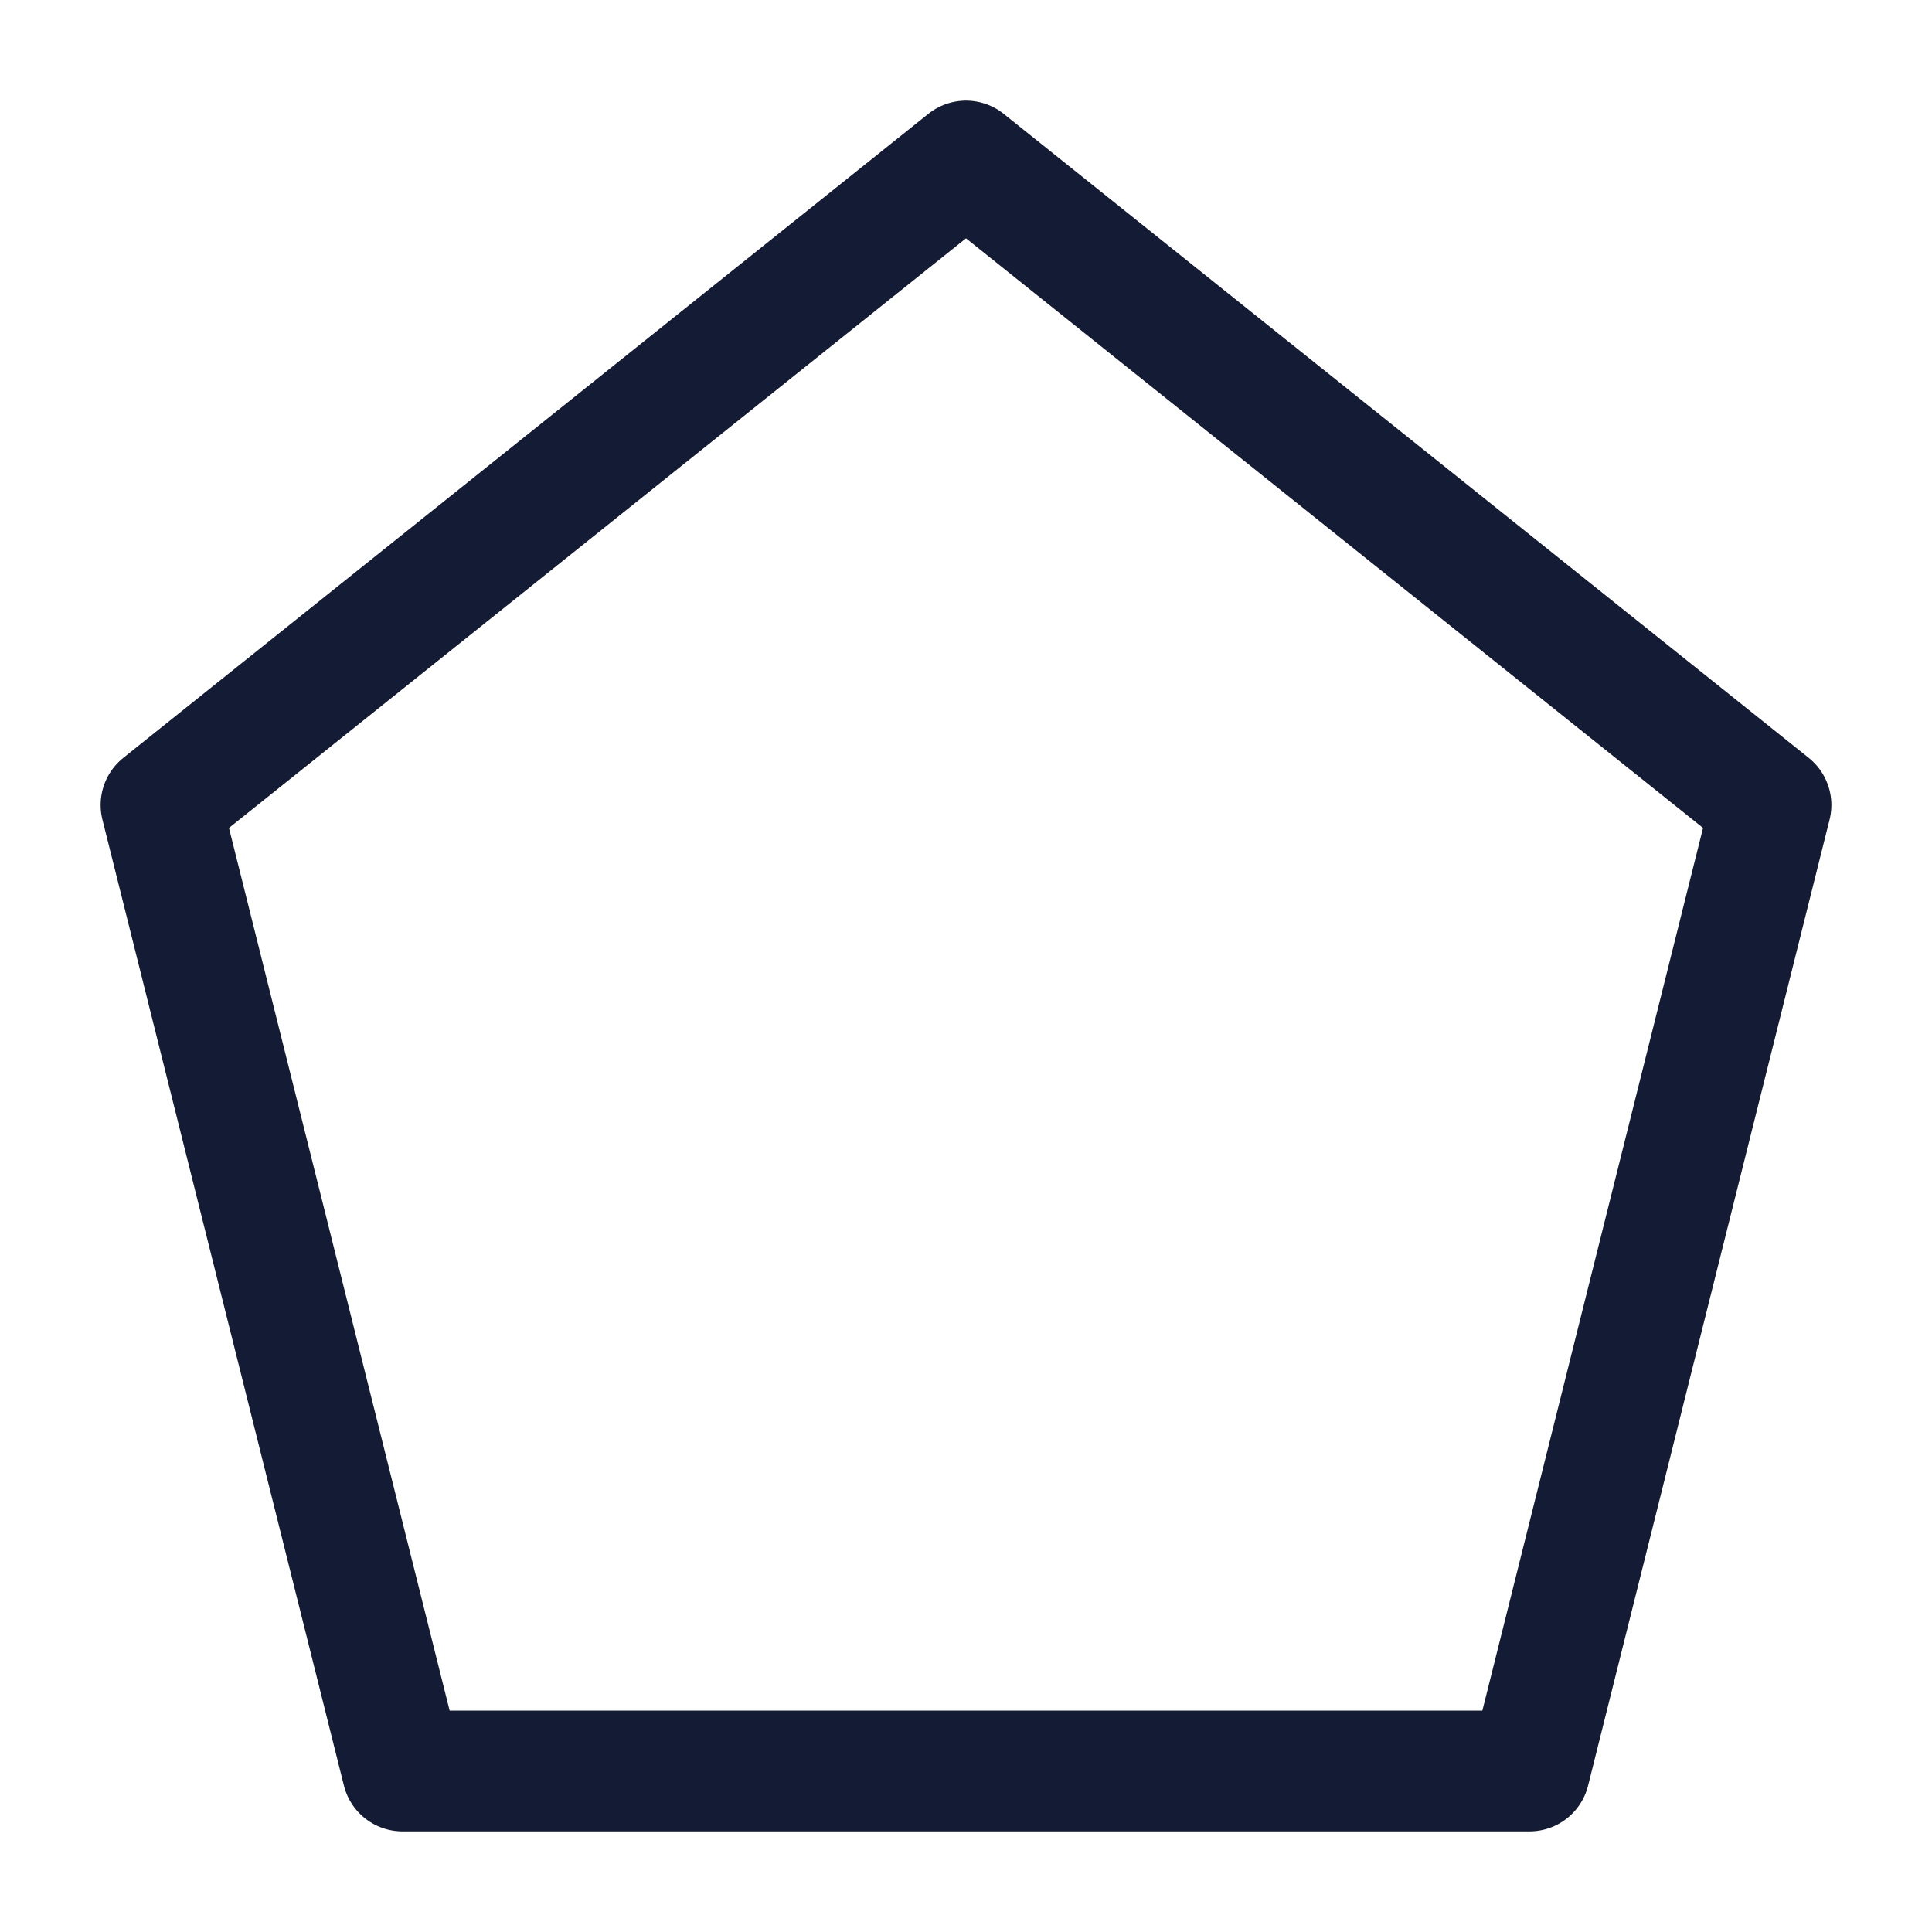 <svg width="24" height="24" viewBox="0 0 24 24" fill="none" xmlns="http://www.w3.org/2000/svg">
<path d="M5 22H19L22 10L12 2L2 10L5 22Z" stroke="#141B34" stroke-width="1.5" stroke-linejoin="round"/>
</svg>
